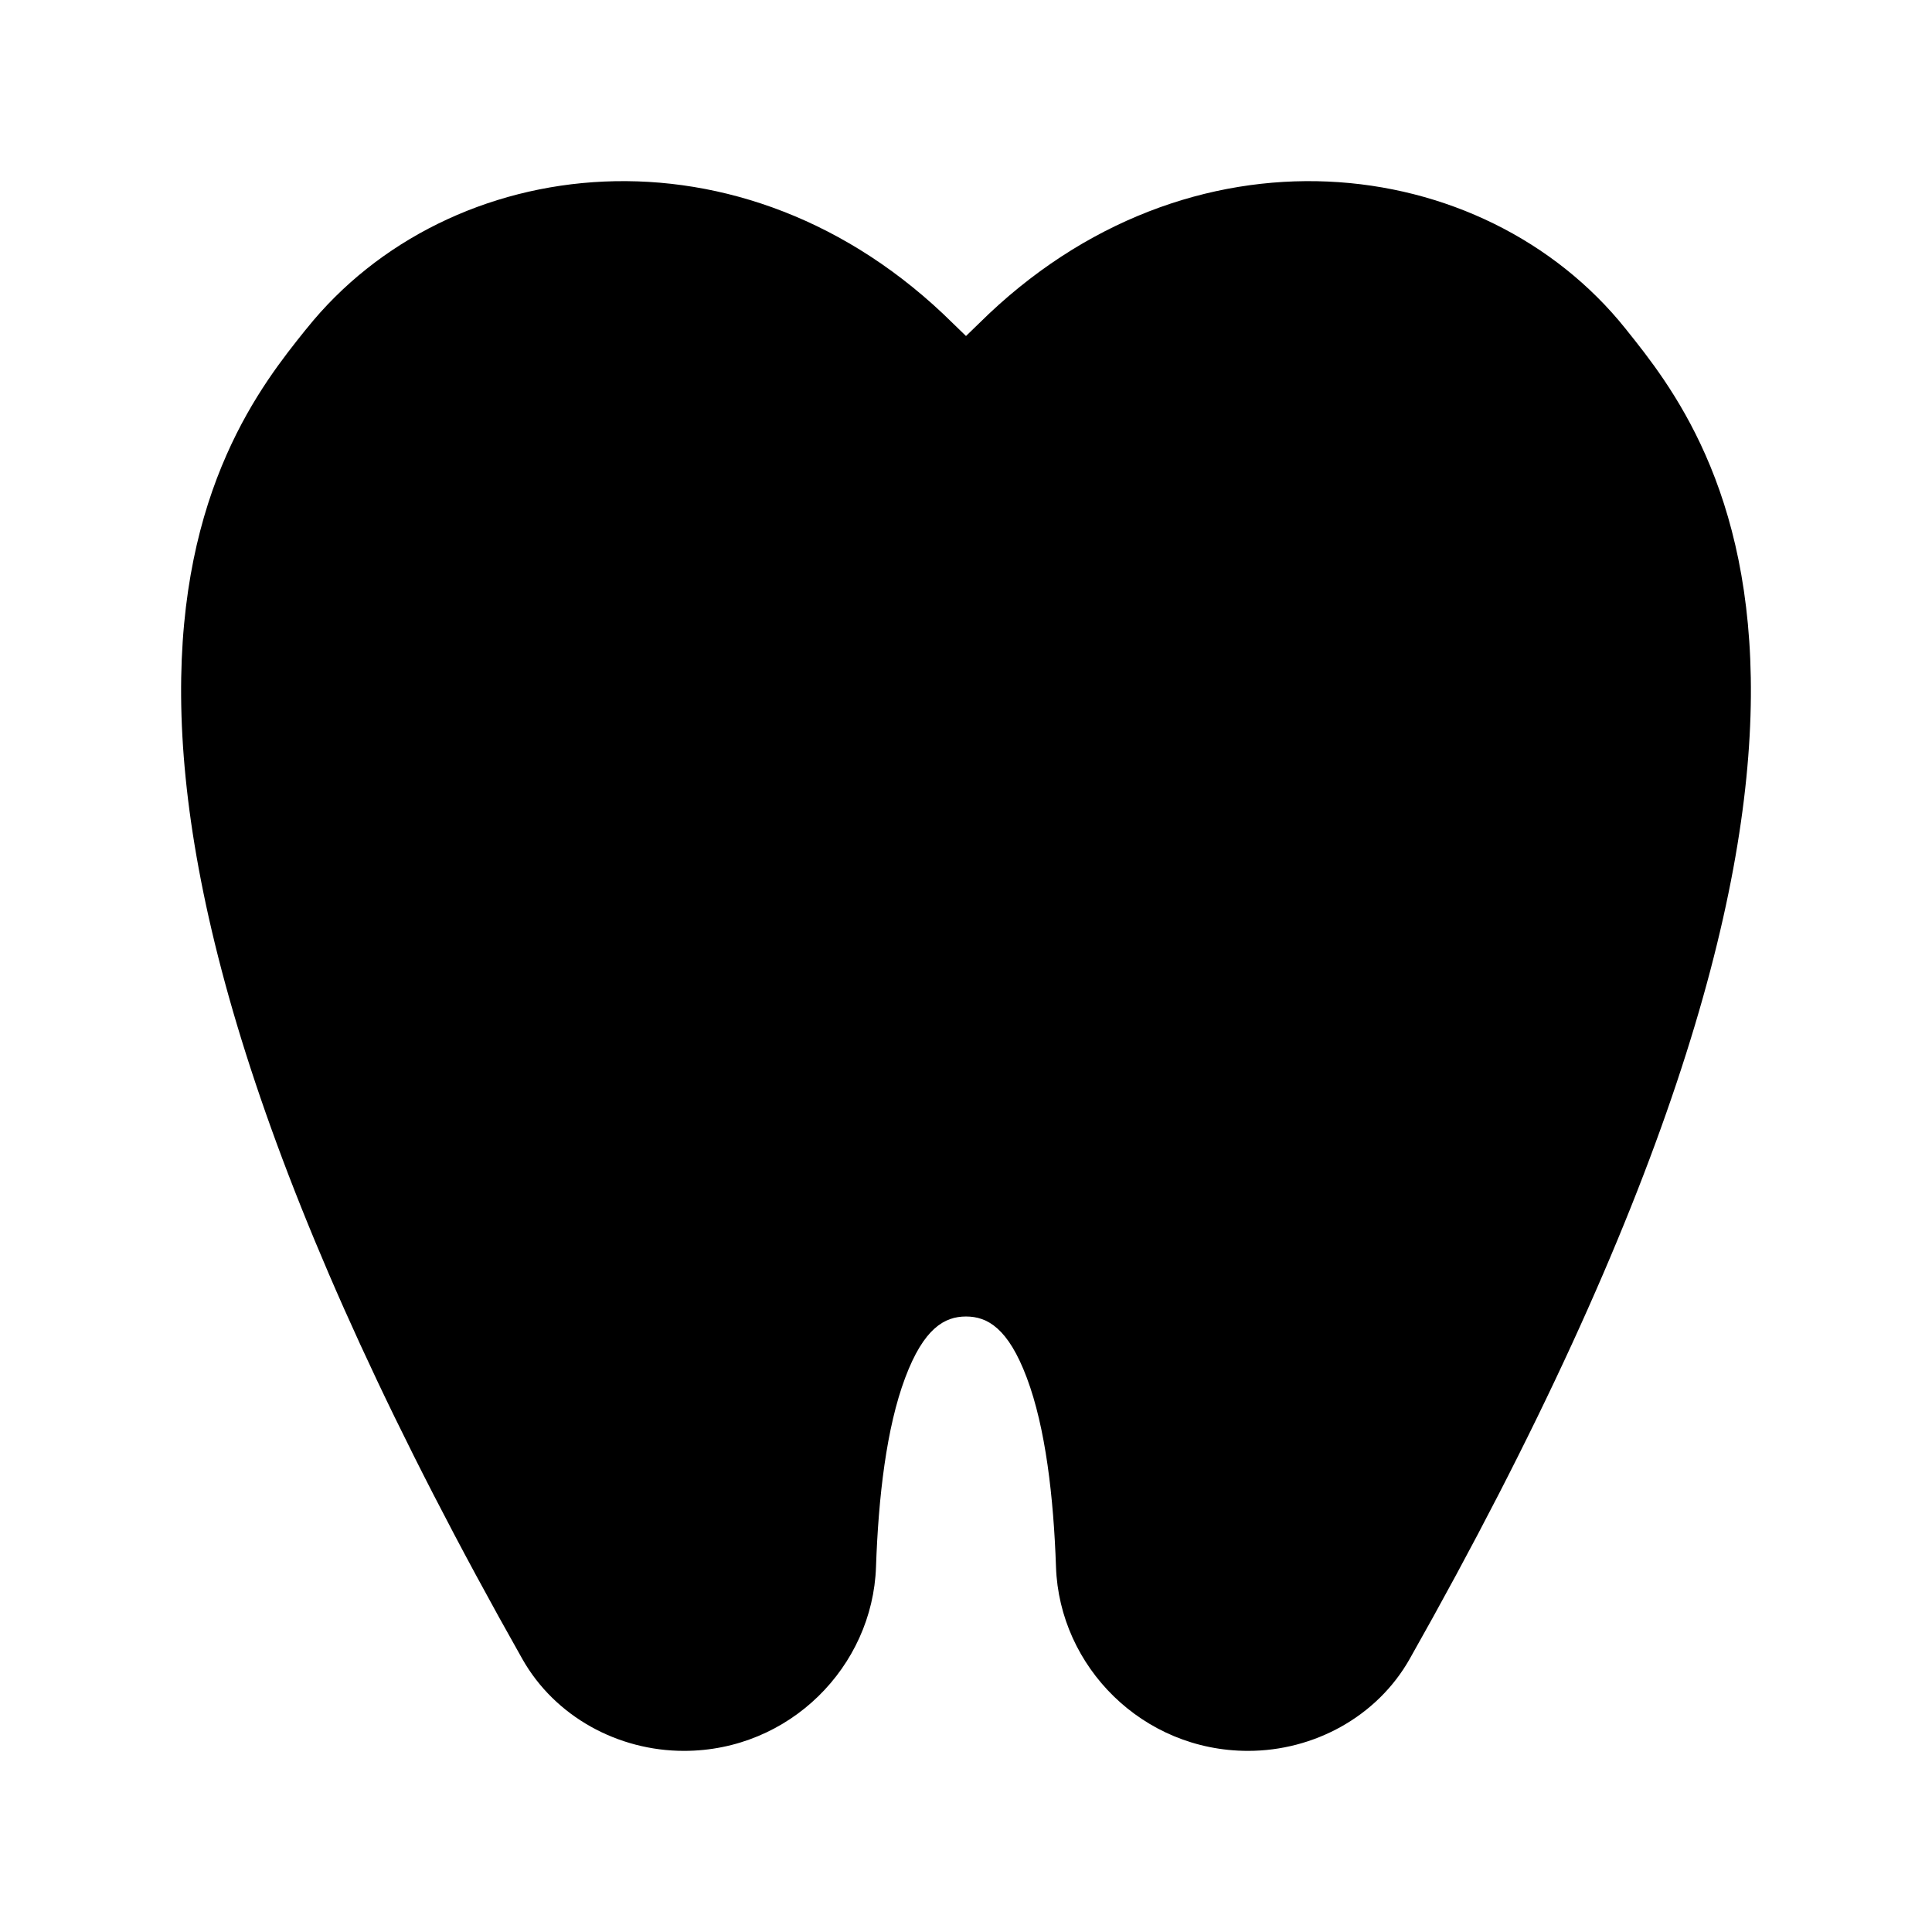 <svg width="24" height="24" viewBox="0 0 24 24" xmlns="http://www.w3.org/2000/svg">
<path class="pr-icon-bulk-secondary" d="M20.192 4.082C18.43 1.881 14.769 1.433 12.161 4.018C12.107 4.071 12.053 4.123 12 4.174C11.947 4.123 11.893 4.071 11.839 4.018C9.231 1.433 5.57 1.881 3.809 4.082L3.789 4.106C3.532 4.427 3.135 4.922 2.814 5.651C2.482 6.402 2.24 7.374 2.25 8.654C2.27 11.193 3.279 14.929 6.489 20.609C6.895 21.327 7.68 21.75 8.496 21.75C9.808 21.75 10.839 20.704 10.882 19.466C10.912 18.593 11.012 17.735 11.244 17.117C11.476 16.498 11.735 16.354 12 16.354C12.265 16.354 12.524 16.498 12.756 17.117C12.988 17.735 13.088 18.593 13.118 19.466C13.161 20.704 14.192 21.75 15.504 21.75C16.32 21.75 17.105 21.327 17.511 20.609C20.721 14.929 21.73 11.193 21.75 8.654C21.76 7.374 21.518 6.402 21.186 5.651C20.865 4.922 20.468 4.427 20.211 4.106L20.192 4.082Z" fill="currentColor"/>
</svg>
